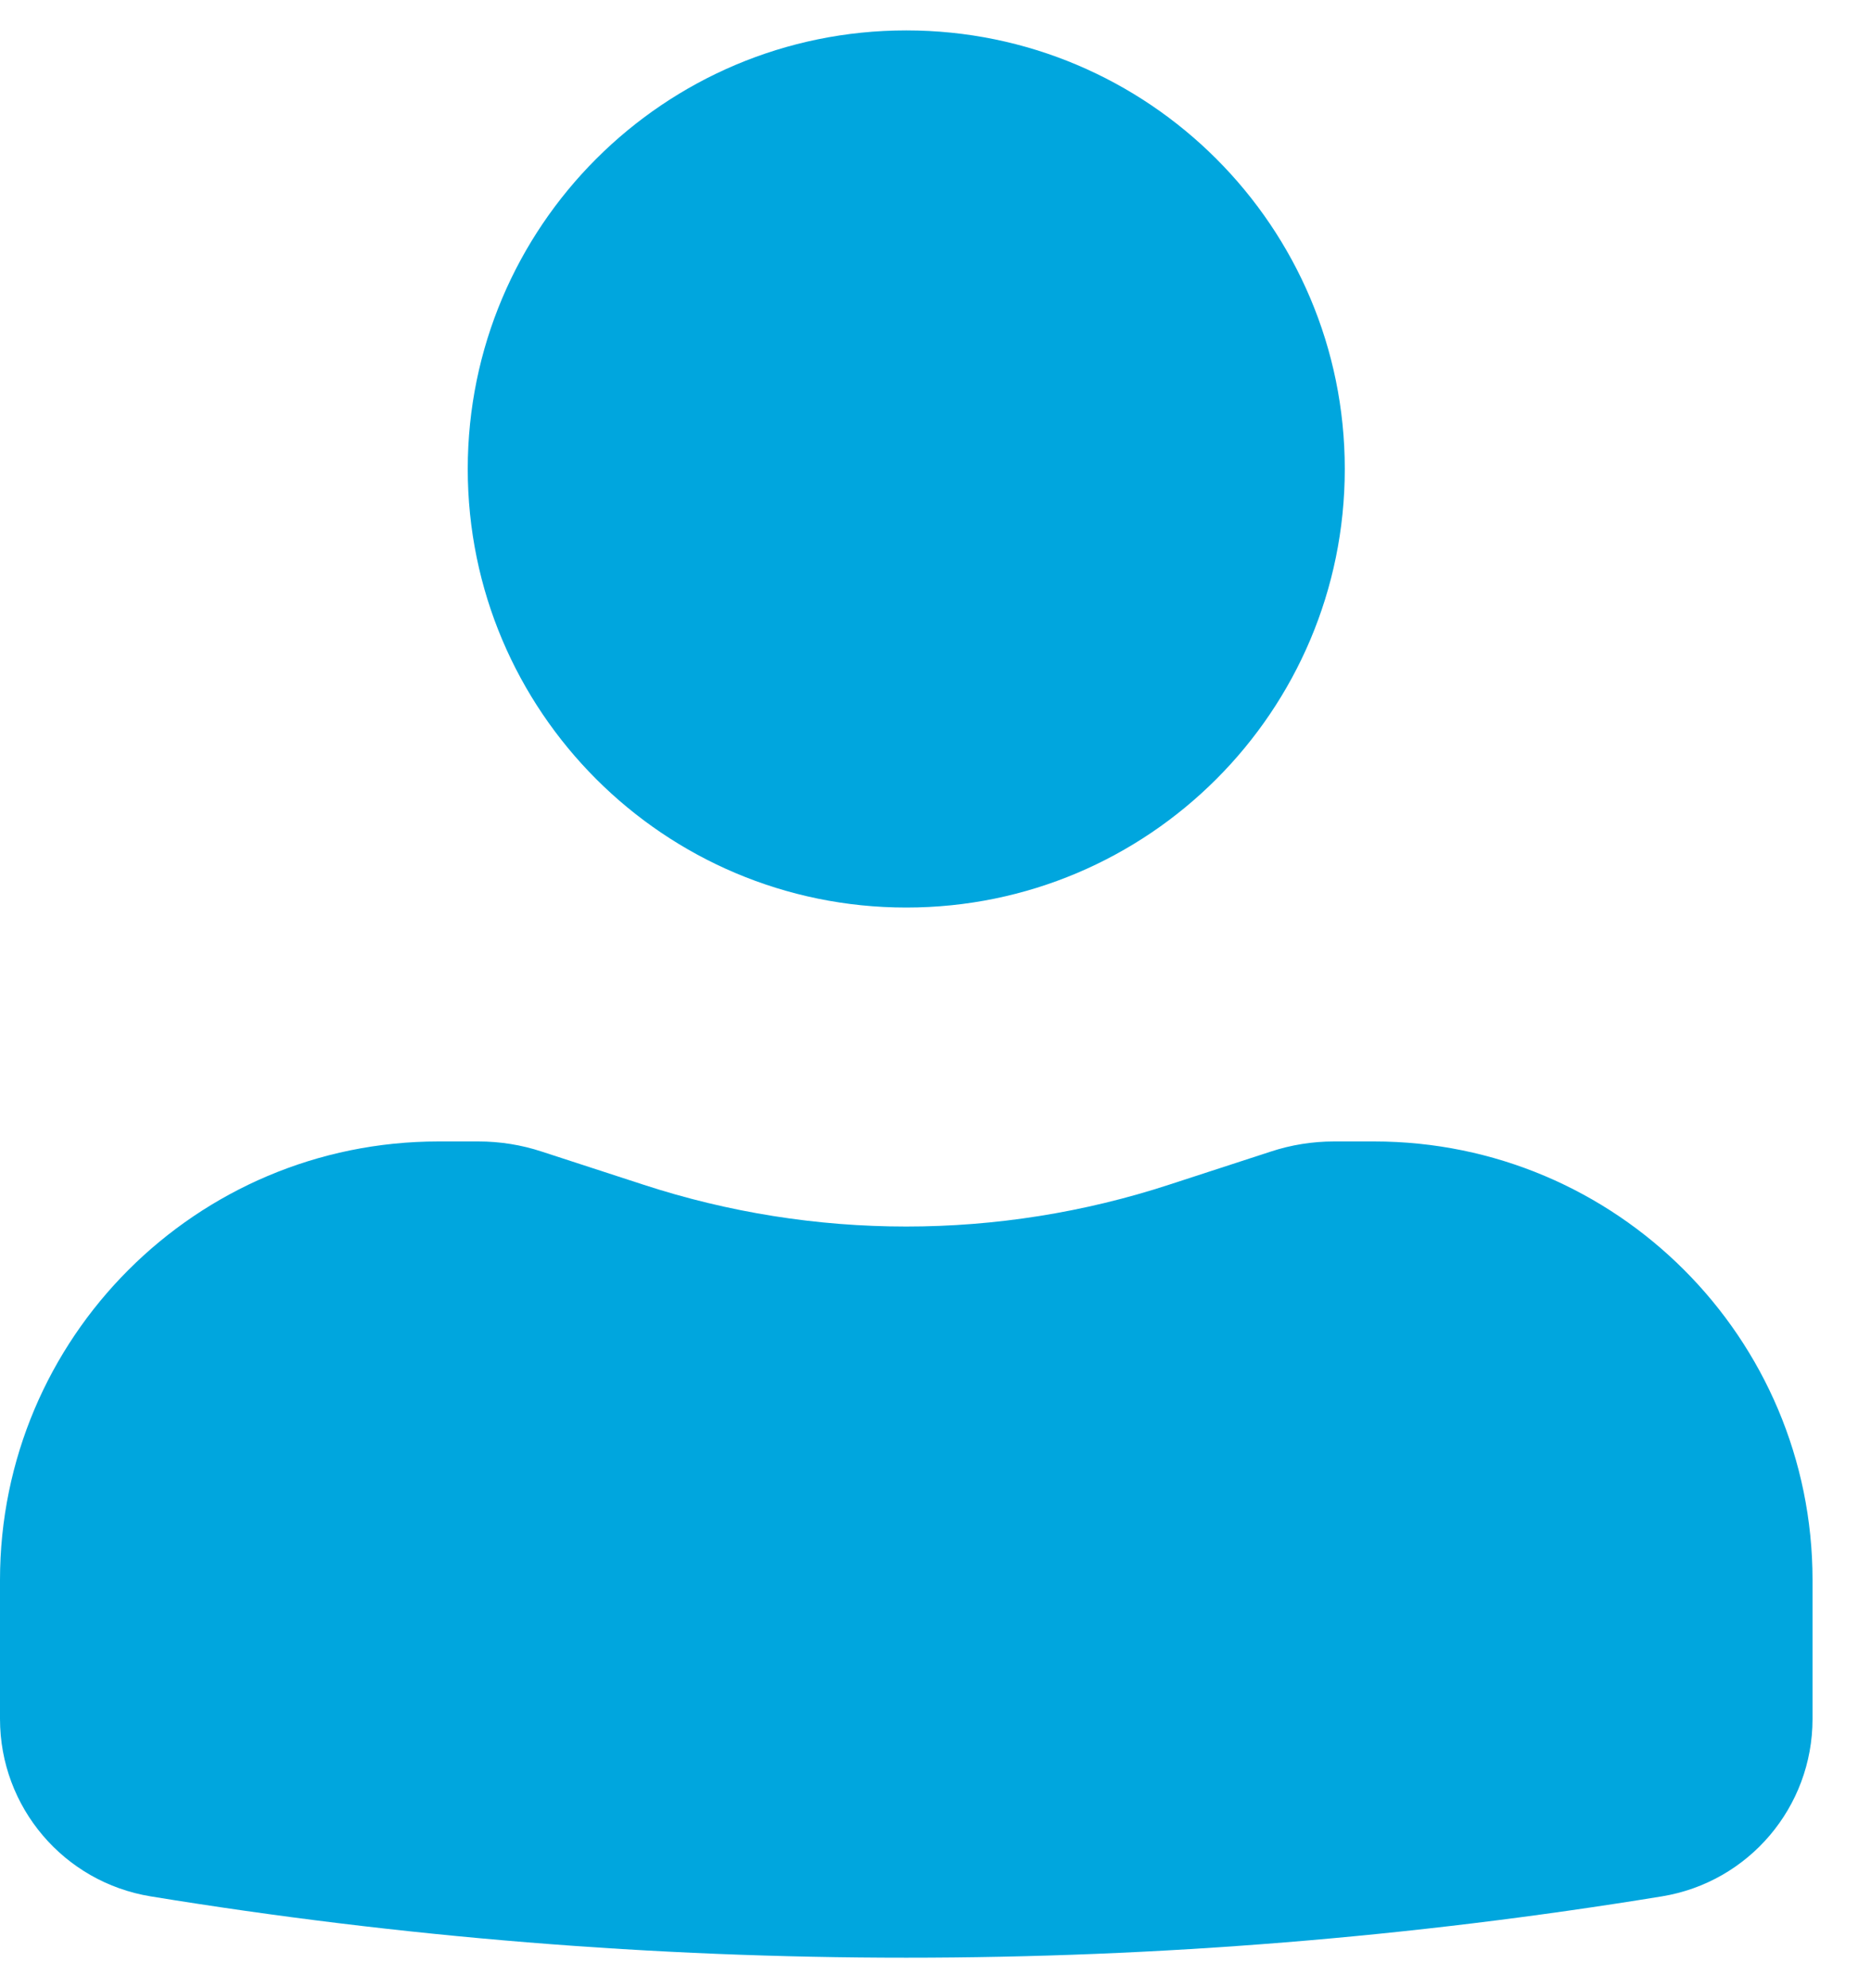<svg width="16" height="17" viewBox="0 0 16 17" fill="none" xmlns="http://www.w3.org/2000/svg">
<path d="M7.75 0.26C5.679 0.26 4 1.939 4 4.01C4 6.081 5.679 7.76 7.75 7.76C9.821 7.76 11.5 6.081 11.5 4.01C11.5 1.939 9.821 0.26 7.75 0.26Z" fill="#00A6DE"/>
<path d="M3.75 9.76C1.679 9.76 0 11.439 0 13.51V14.698C0 15.452 0.546 16.094 1.289 16.215C5.568 16.914 9.932 16.914 14.211 16.215C14.954 16.094 15.5 15.452 15.5 14.698V13.51C15.5 11.439 13.821 9.76 11.75 9.76H11.409C11.225 9.76 11.041 9.789 10.866 9.847L10 10.129C8.538 10.607 6.962 10.607 5.5 10.129L4.634 9.847C4.459 9.789 4.275 9.76 4.091 9.76H3.75Z" fill="#00A6DE"/>
</svg>
